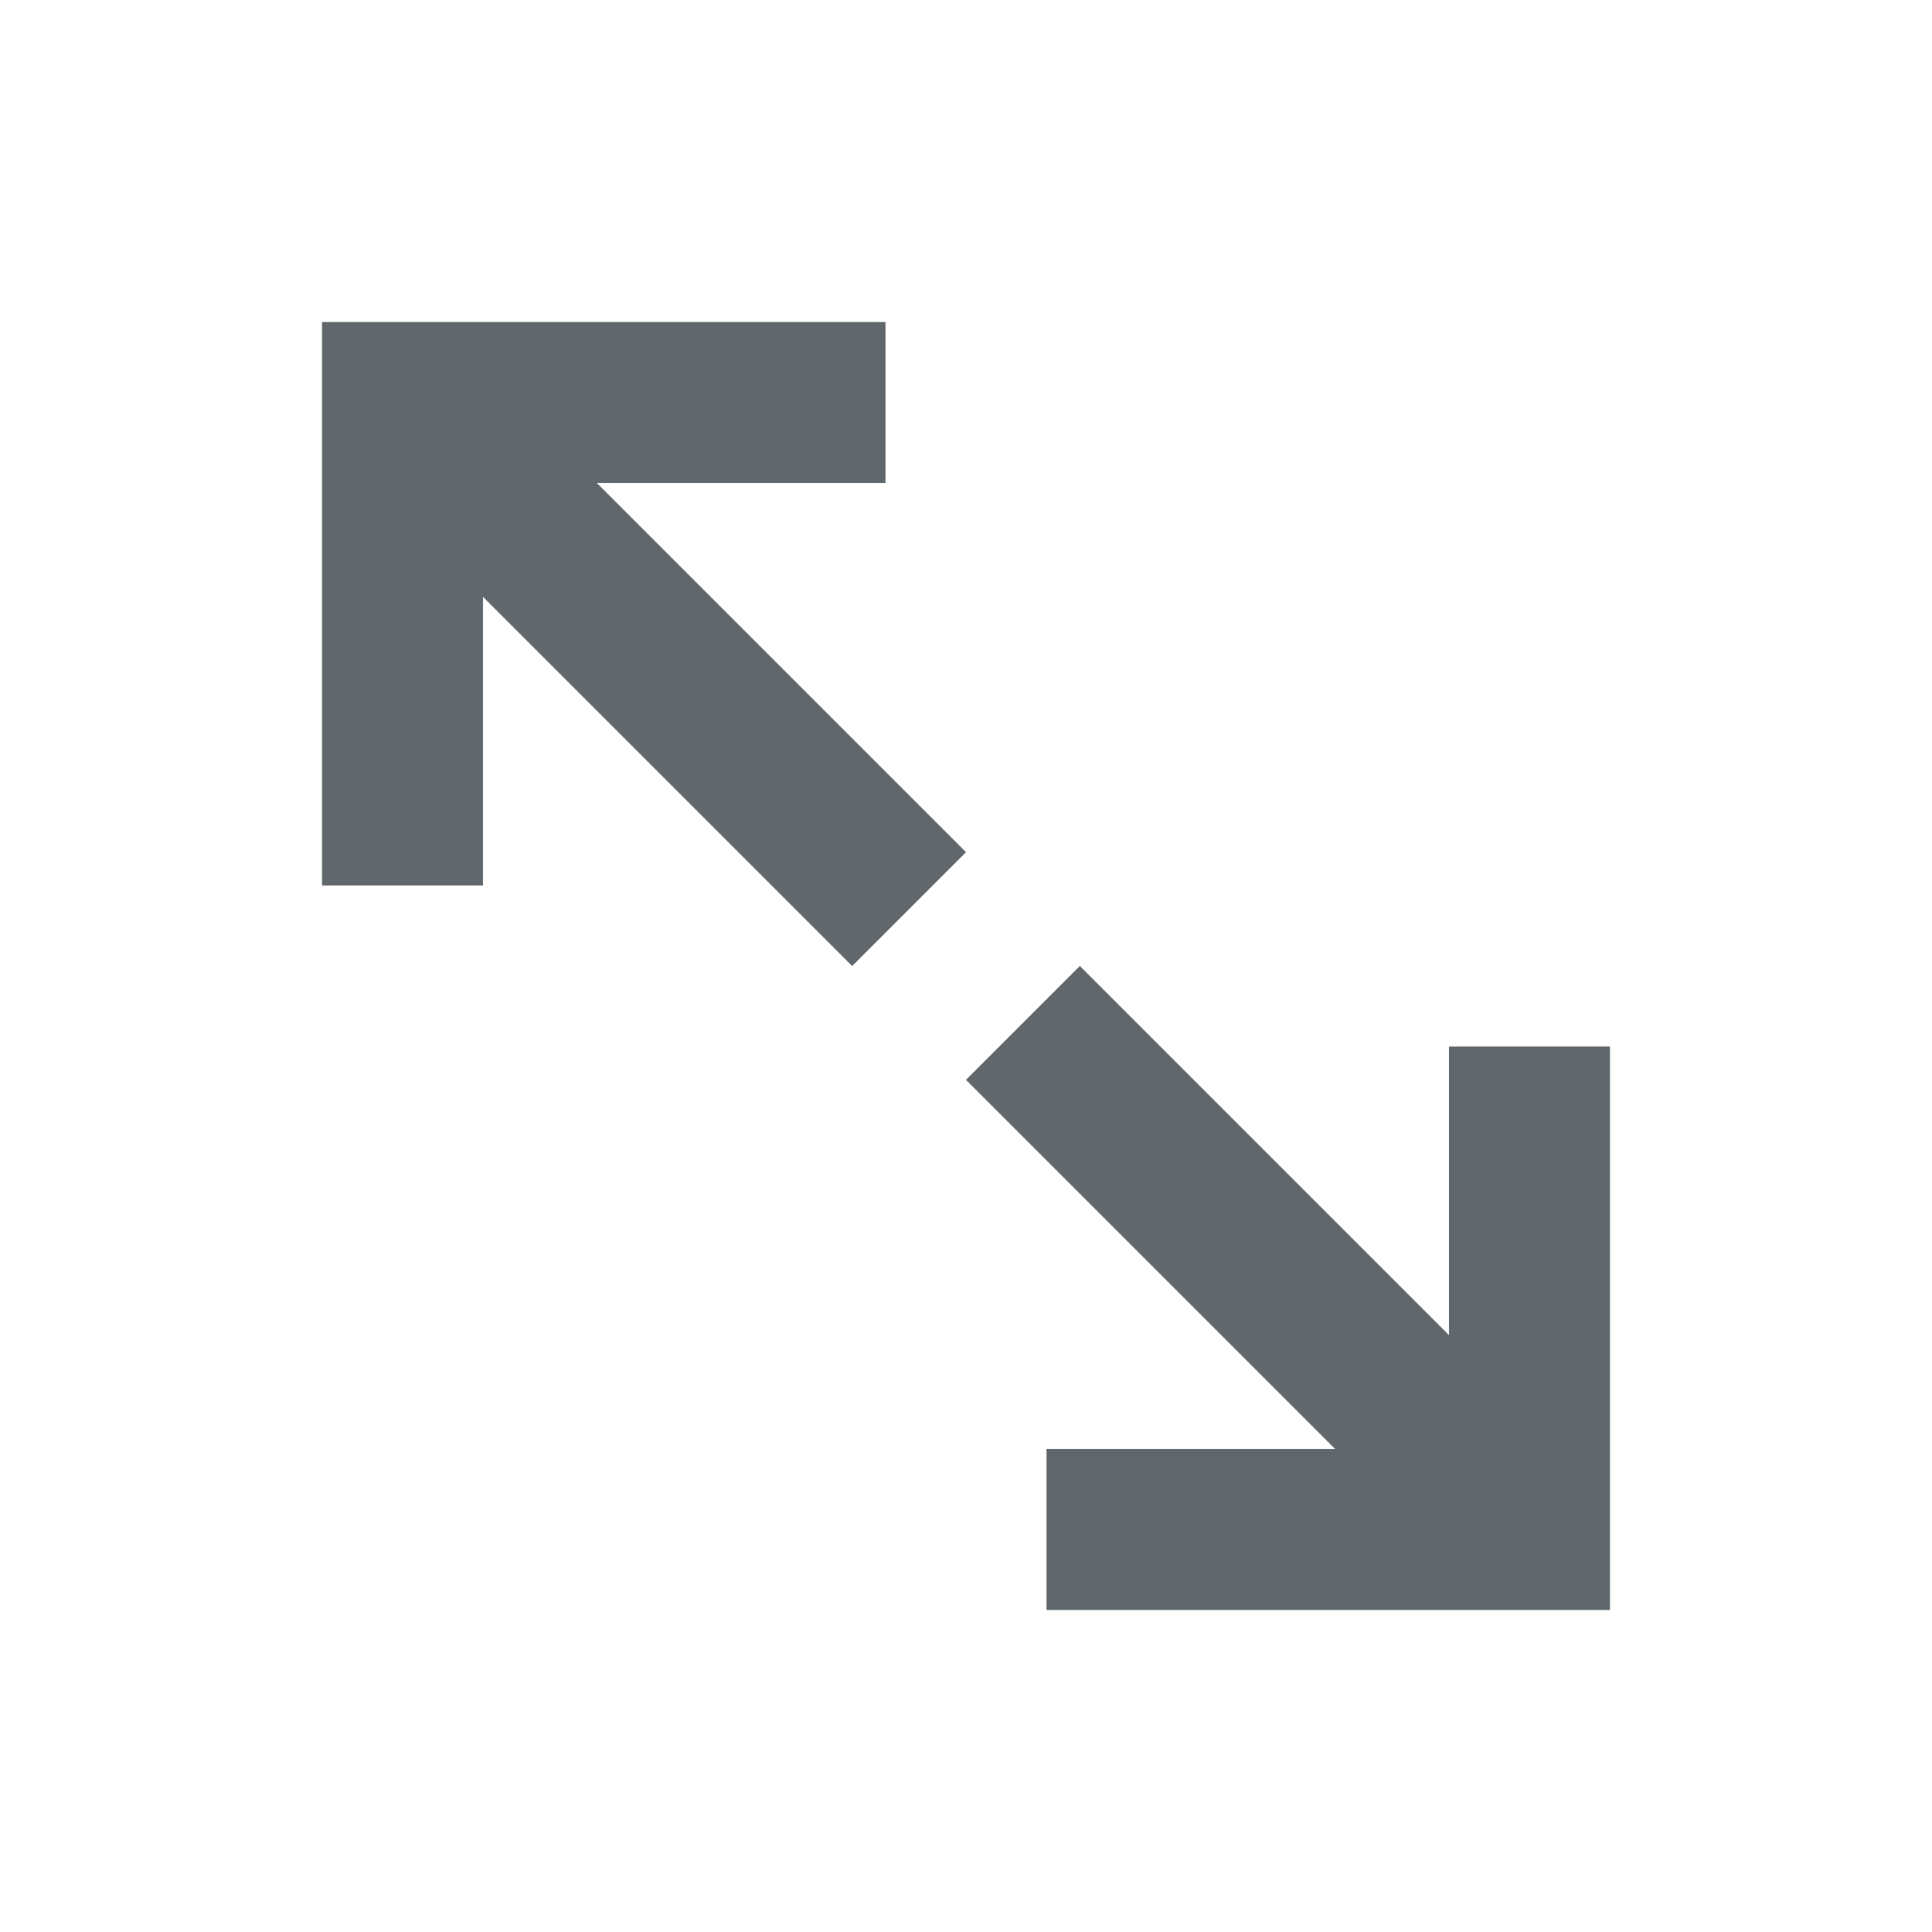 <?xml version="1.0" encoding="UTF-8"?>
<svg width="24px" height="24px" viewBox="0 0 24 24" version="1.1" xmlns="http://www.w3.org/2000/svg">
    <!-- Generator: Sketch 49.3 (51167) - http://www.bohemiancoding.com/sketch -->
    <title>icon-full-m</title>
    <desc>Created with Sketch.</desc>
    <defs></defs>
    <g id="Page-1" stroke="none" stroke-width="1" fill="none" fill-rule="evenodd">
        <g id="weiyun2018_WEB_mainicon" transform="translate(-97, -1931)">
            <g id="ic_wide" transform="translate(99, 1933)">
                <rect id="Rectangle-41" x="0" y="0" width="20" height="20"></rect>
                <path d="M11.414,10 L16,14.586 L16,11 L18,11 L18,18 L11,18 L11,16 L14.586,16 L10,11.414 L11.414,10 Z M10,8.586 L8.586,10 L4,5.414 L4,9 L2,9 L2,2 L9,2 L9,4 L5.414,4 L10,8.586 Z" id="Combined-Shape" fill="#60686D"></path>
            </g>
        </g>
    </g>
</svg>